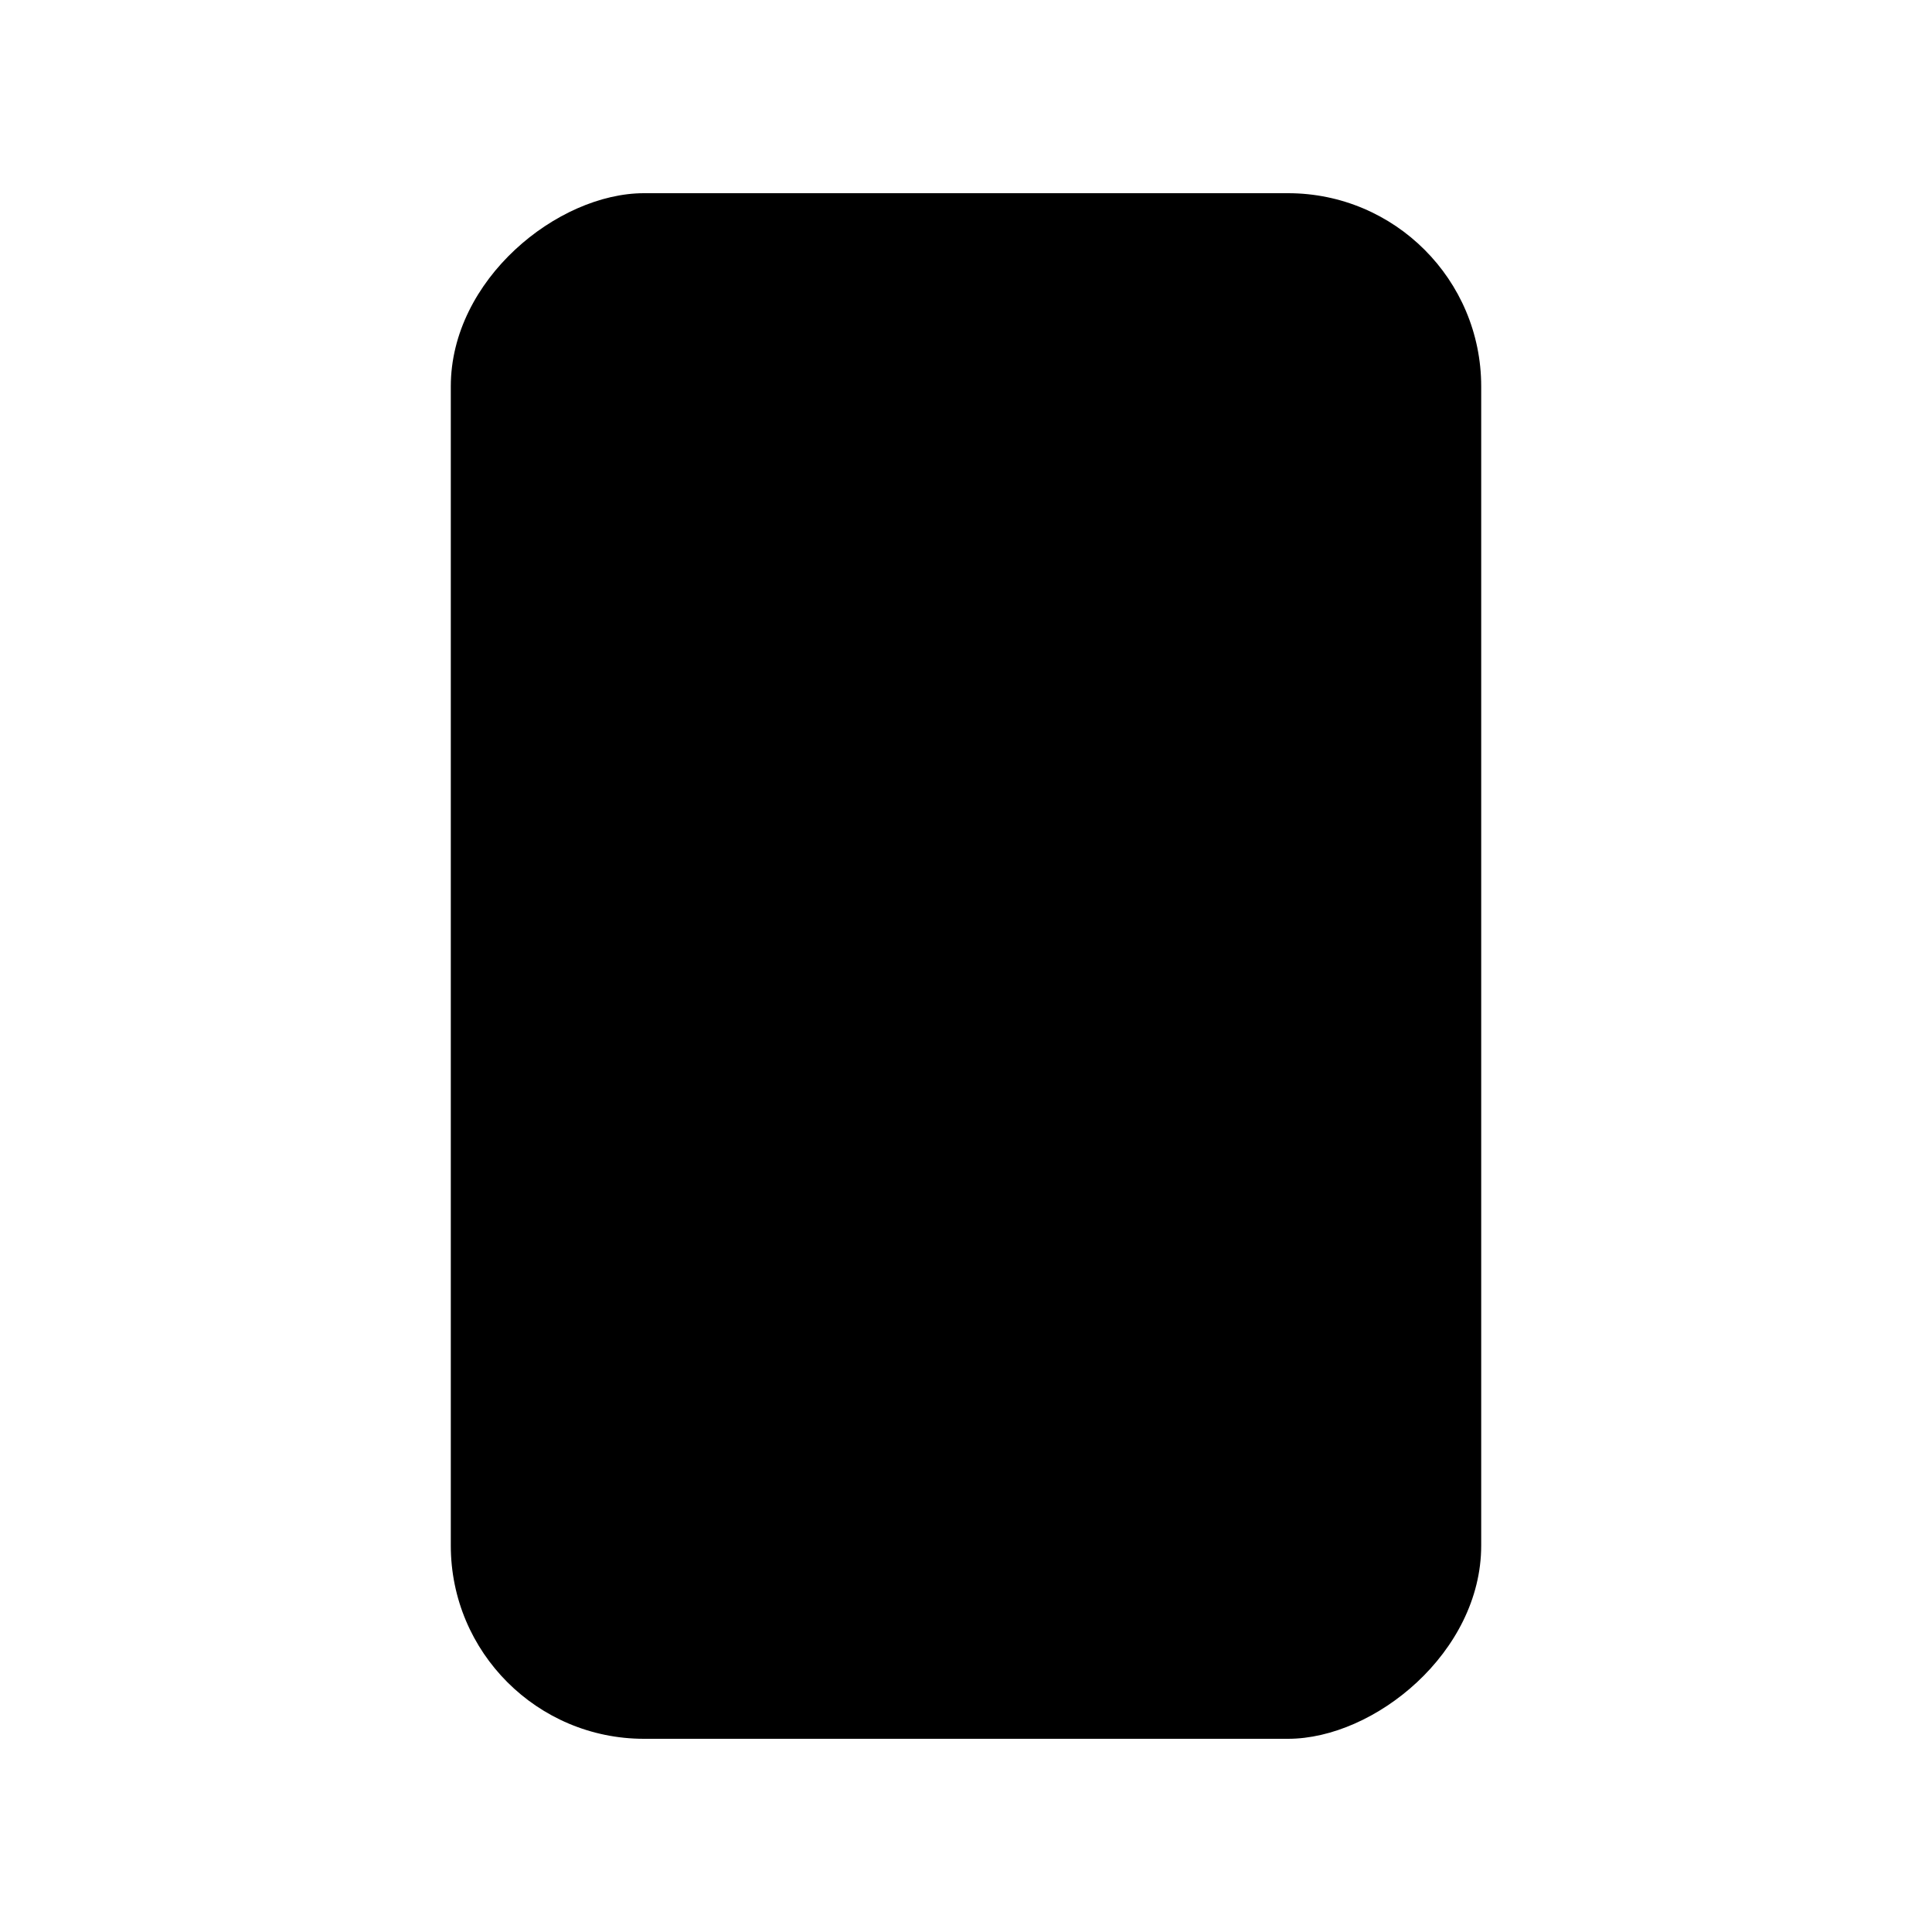 <?xml version="1.0" encoding="UTF-8" standalone="no"?>
<svg
   xmlns:dc="http://purl.org/dc/elements/1.1/"
   xmlns:cc="http://creativecommons.org/ns#"
   xmlns:rdf="http://www.w3.org/1999/02/22-rdf-syntax-ns#"
   xmlns:svg="http://www.w3.org/2000/svg"
   xmlns="http://www.w3.org/2000/svg"
   width="300"
   height="300"
   viewBox="0 0 300 300"
   version="1.1"
   id="svg1032">
  <defs
     id="defs1026" />
  <g
     id="layer1">
    <rect
       x="30"
       y="-230"
       width="240"
       height="160"
       rx="30"
       transform="rotate(90)"
       
       id="rect46"
       style=";fill-opacity:1" />
  </g>
</svg>
